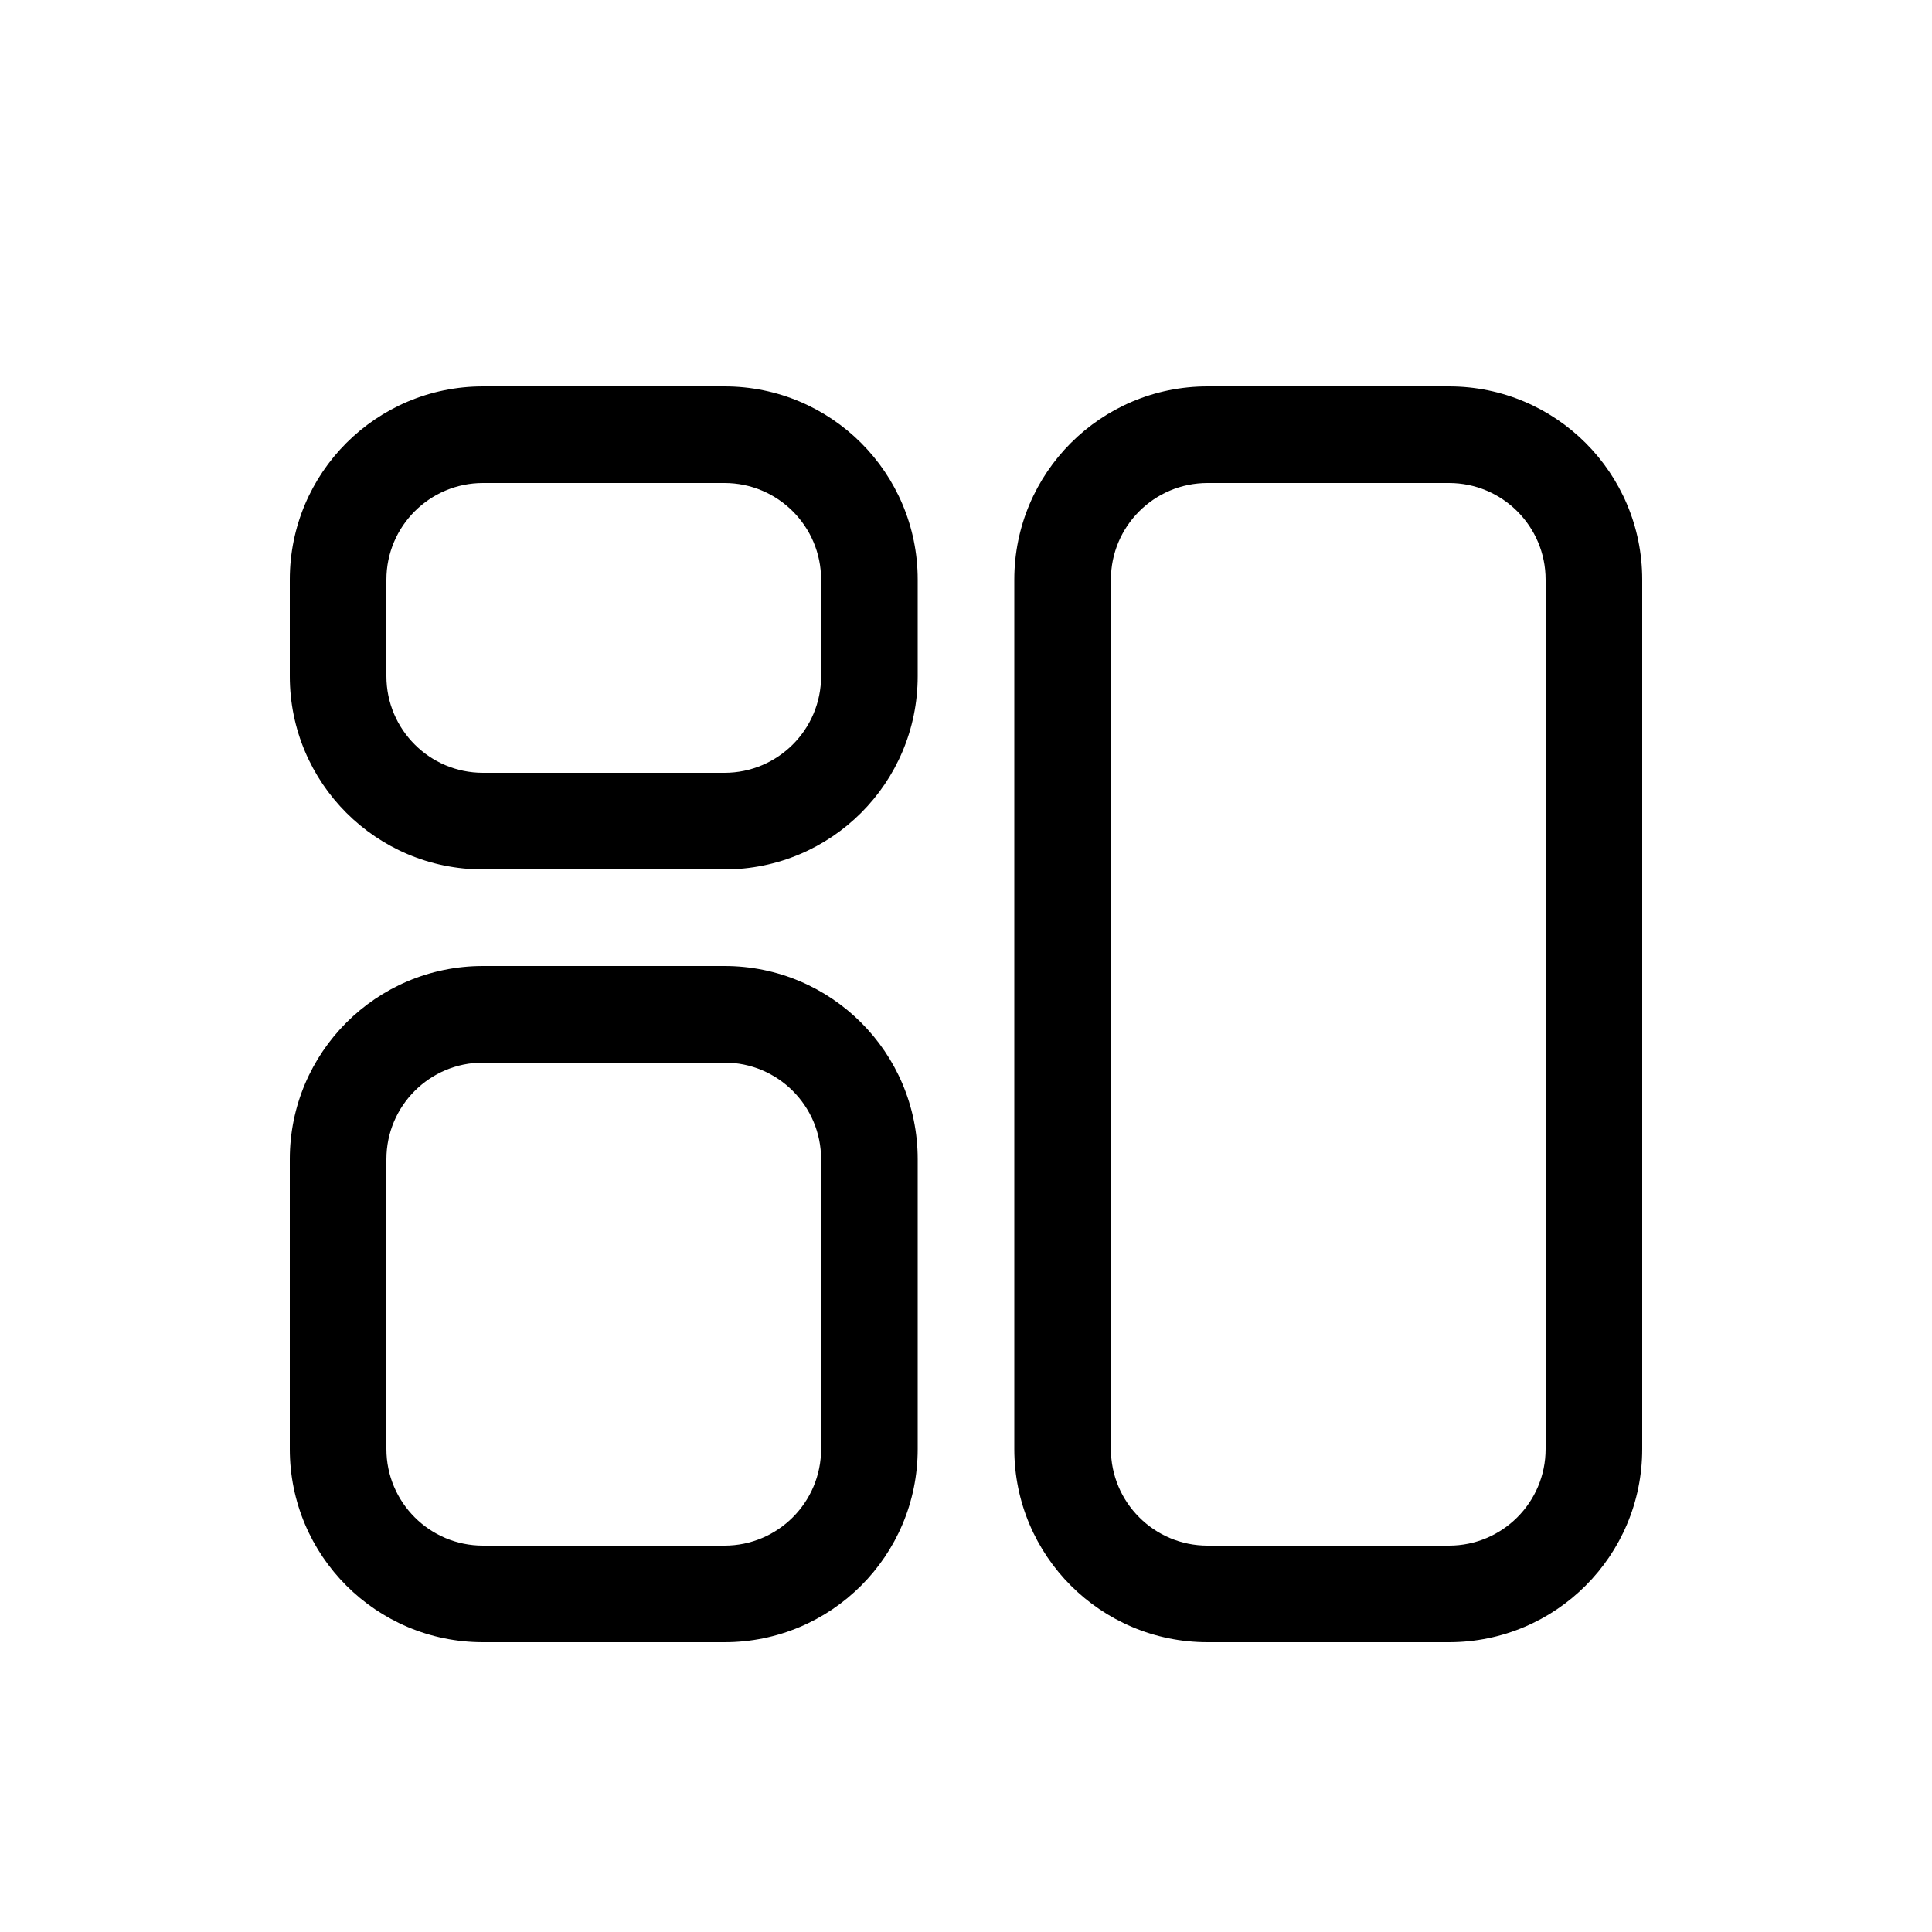 <svg width="20" height="20" viewBox="0 0 20 20" fill="none" xmlns="http://www.w3.org/2000/svg">
<path d="M5 4C3.895 4 3 4.895 3 6V7C3 8.105 3.895 9 5 9H7.5C8.605 9 9.5 8.105 9.5 7V6C9.5 4.895 8.605 4 7.5 4H5ZM7.5 5C8.052 5 8.5 5.448 8.5 6V7C8.5 7.552 8.052 8 7.5 8H5C4.448 8 4 7.552 4 7V6C4 5.448 4.448 5 5 5H7.5Z" fill="black"/>
<path d="M5 10C3.895 10 3 10.895 3 12V15C3 16.105 3.895 17 5 17H7.5C8.605 17 9.5 16.105 9.5 15V12C9.5 10.895 8.605 10 7.5 10H5ZM7.5 11C8.052 11 8.5 11.448 8.5 12V15C8.5 15.552 8.052 16 7.5 16H5C4.448 16 4 15.552 4 15V12C4 11.448 4.448 11 5 11H7.5Z" fill="black"/>
<path d="M10.5 6C10.5 4.895 11.395 4 12.5 4H15C16.105 4 17 4.895 17 6V15C17 16.105 16.105 17 15 17H12.5C11.395 17 10.5 16.105 10.5 15V6ZM12.5 5C11.948 5 11.5 5.448 11.5 6V15C11.5 15.552 11.948 16 12.5 16H15C15.552 16 16 15.552 16 15V6C16 5.448 15.552 5 15 5H12.5Z" fill="black"/>
</svg>
